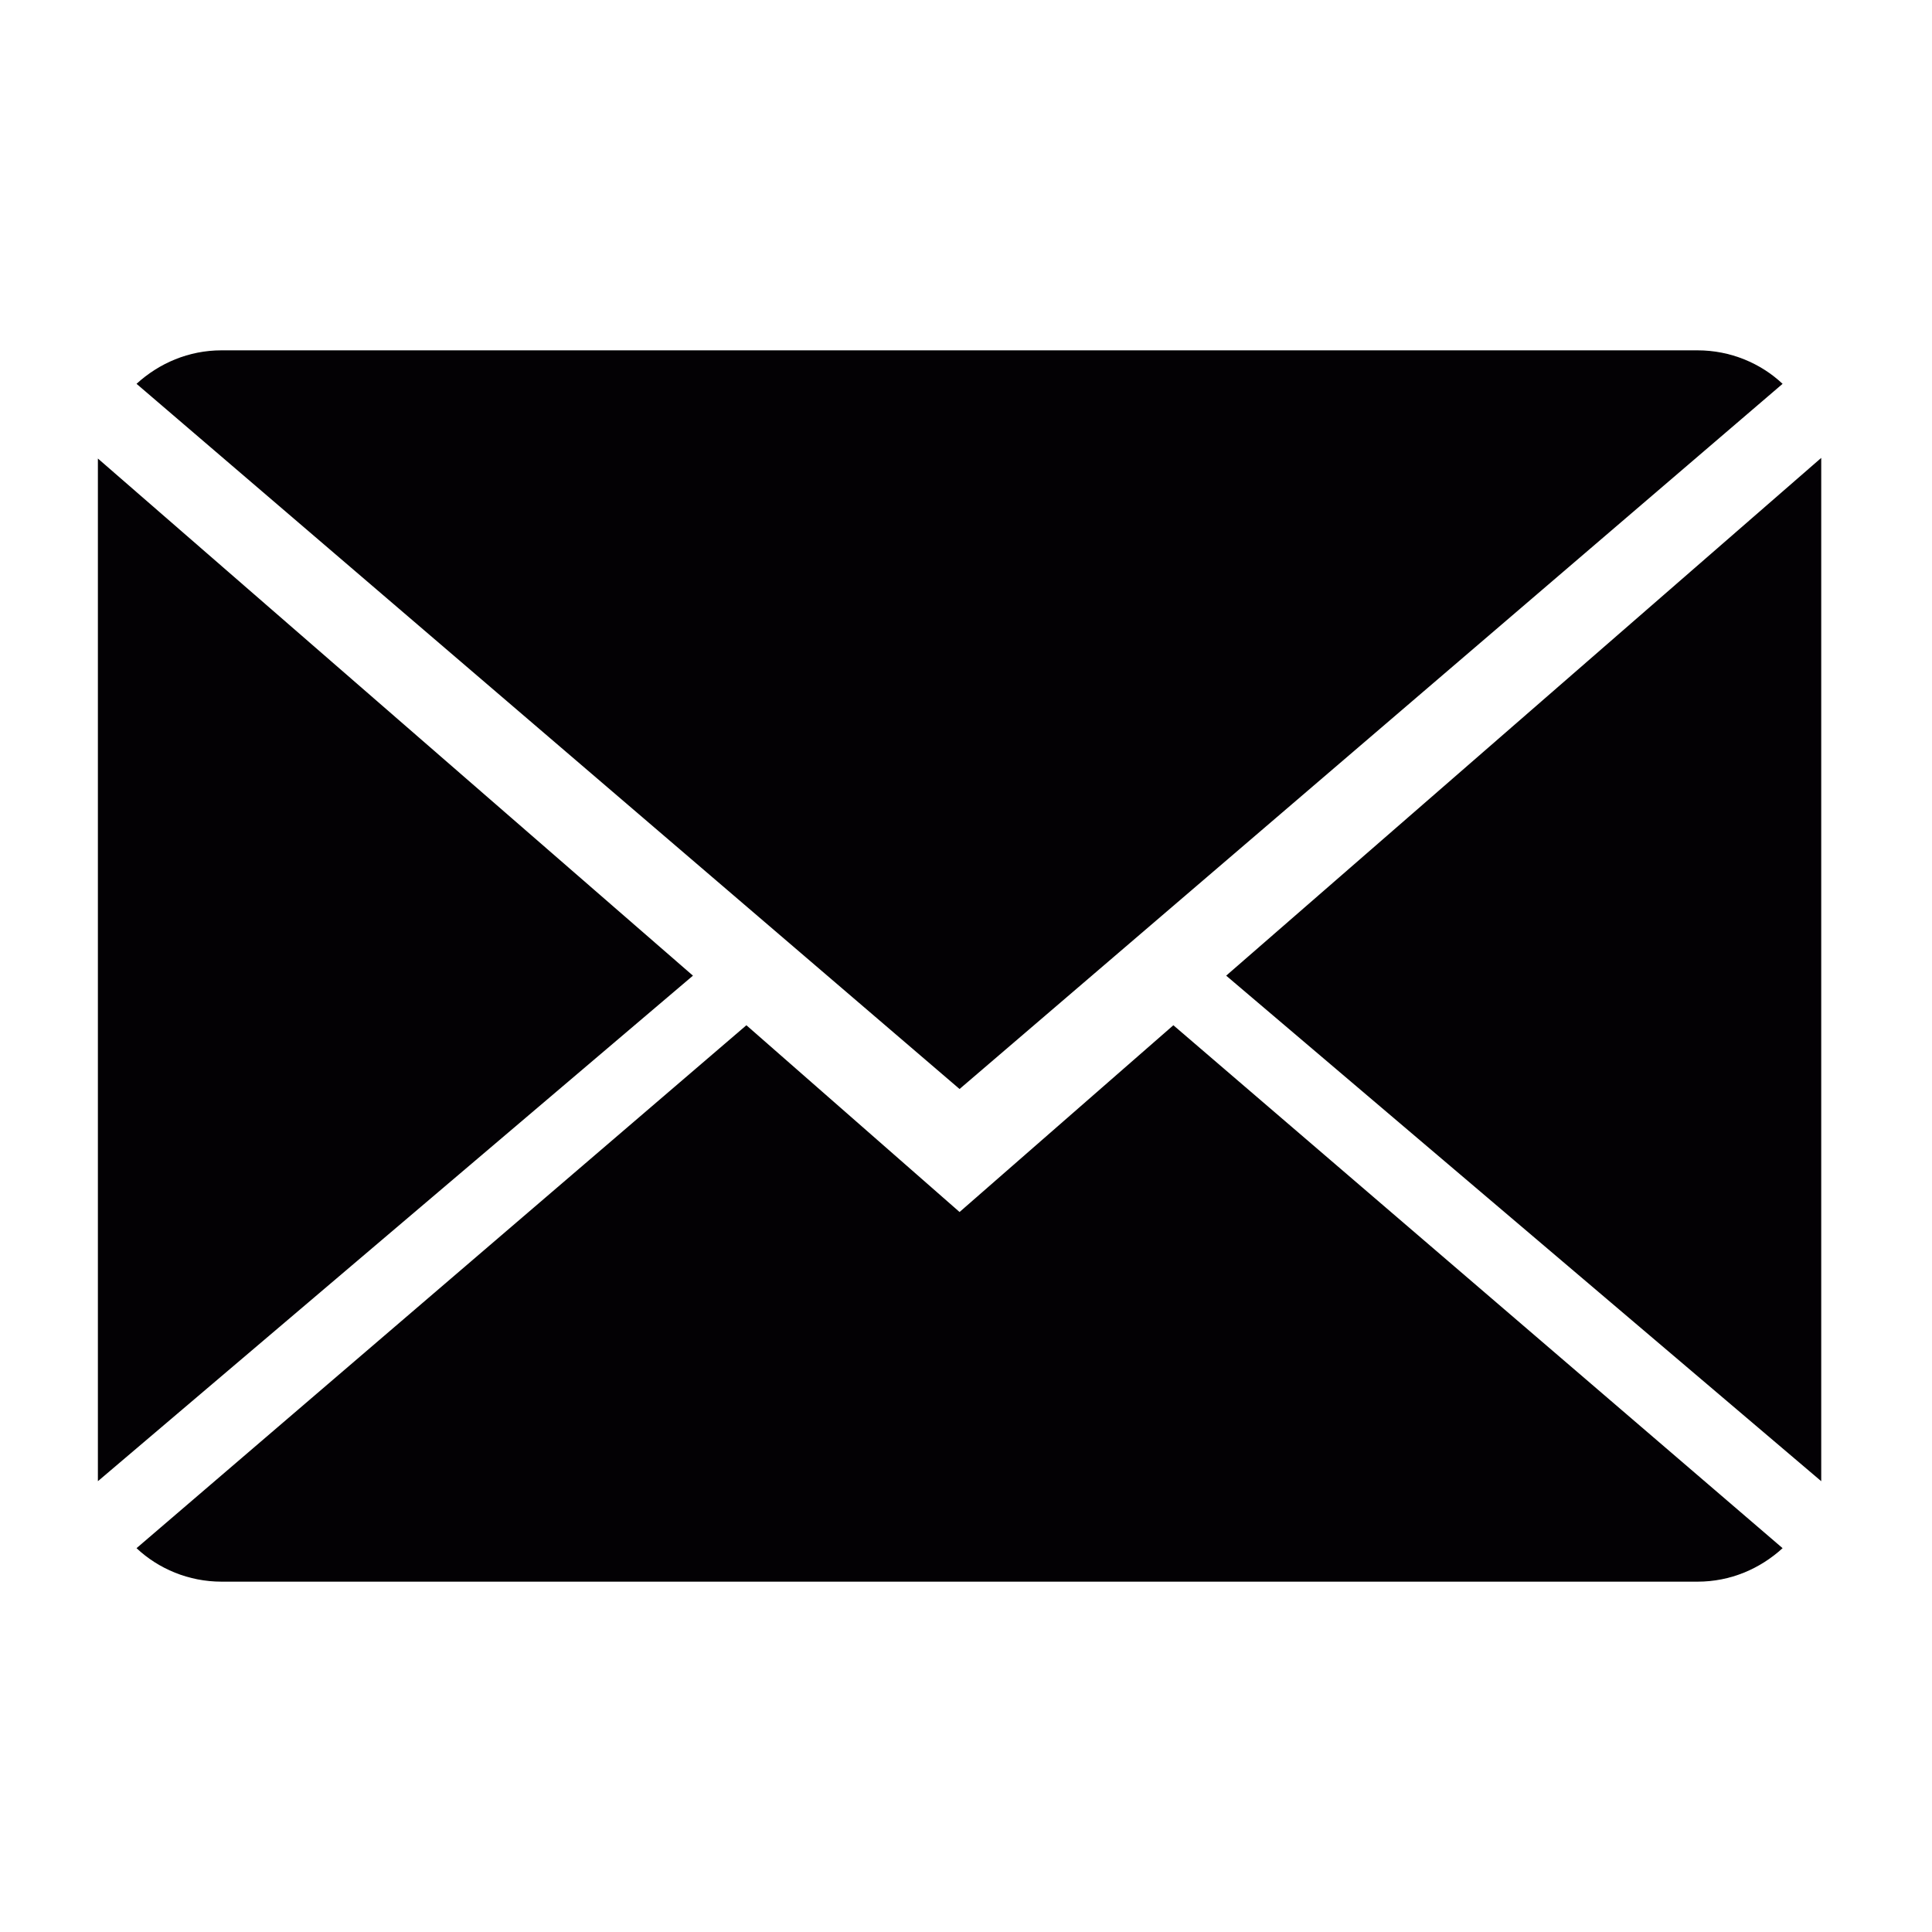 <?xml version="1.0" encoding="utf-8"?>
<!-- Generator: Adobe Illustrator 23.0.3, SVG Export Plug-In . SVG Version: 6.00 Build 0)  -->
<svg version="1.1" id="Слой_1" xmlns="http://www.w3.org/2000/svg" xmlns:xlink="http://www.w3.org/1999/xlink" x="0px" y="0px"
	 viewBox="0 0 300 300" style="enable-background:new 0 0 300 300;" xml:space="preserve">
<style type="text/css">
	.st0{fill:#030104;}
</style>
<g>
	<g>
		<path class="st0" d="M149,188.2l-33.1-29l-94.7,81.2c3.4,3.2,8.1,5.2,13.2,5.2h229.2c5.1,0,9.7-2,13.2-5.2l-94.6-81.2L149,188.2z"
			/>
		<path class="st0" d="M276.8,59.6c-3.4-3.2-8.1-5.2-13.2-5.2H34.4c-5.1,0-9.7,2-13.2,5.2L149,169.1L276.8,59.6z"/>
		<polygon class="st0" points="15.2,71.2 15.2,230 107.6,151.5 		"/>
		<polygon class="st0" points="190.4,151.5 282.8,230 282.8,71.1 		"/>
	</g>
</g>
</svg>
